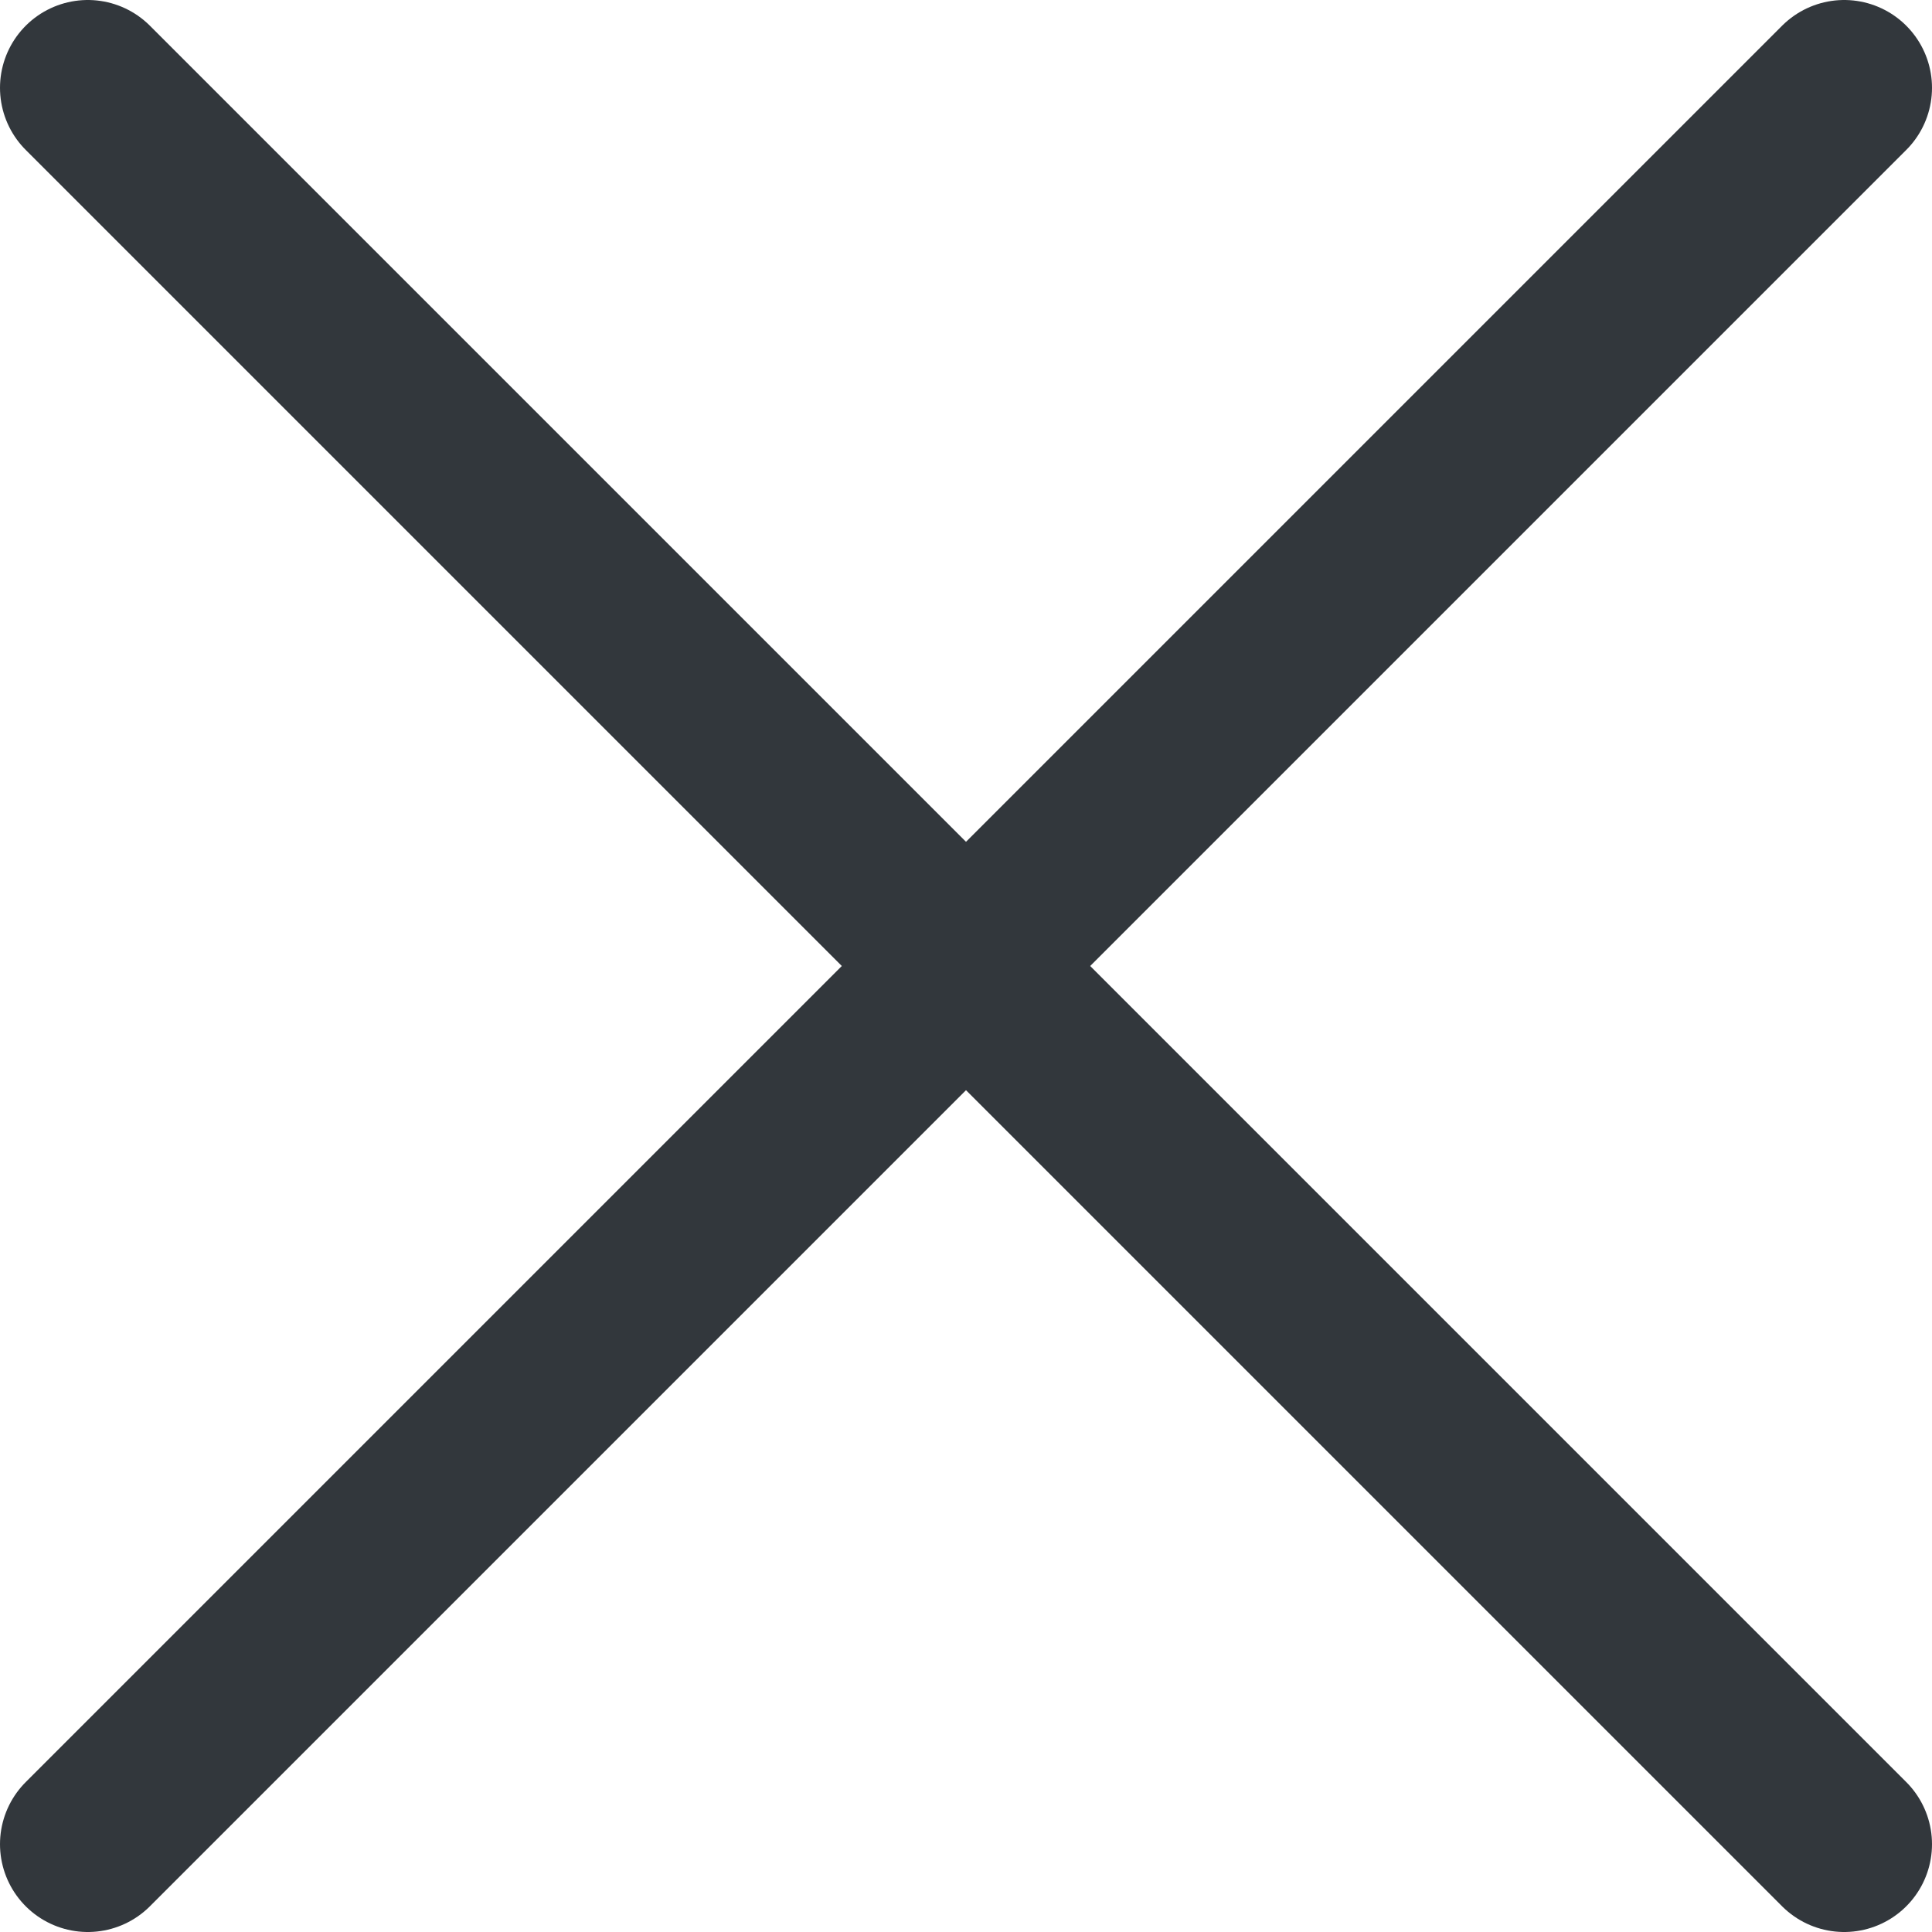 <svg width="22" height="22" viewBox="0 0 22 22" fill="none" xmlns="http://www.w3.org/2000/svg">
<path d="M1 1L21 21" stroke="#32373C" stroke-width="2" stroke-linecap="round" stroke-linejoin="round"/>
<path d="M21 1L1 21" stroke="#32373C" stroke-width="2" stroke-linecap="round" stroke-linejoin="round"/>
</svg>
